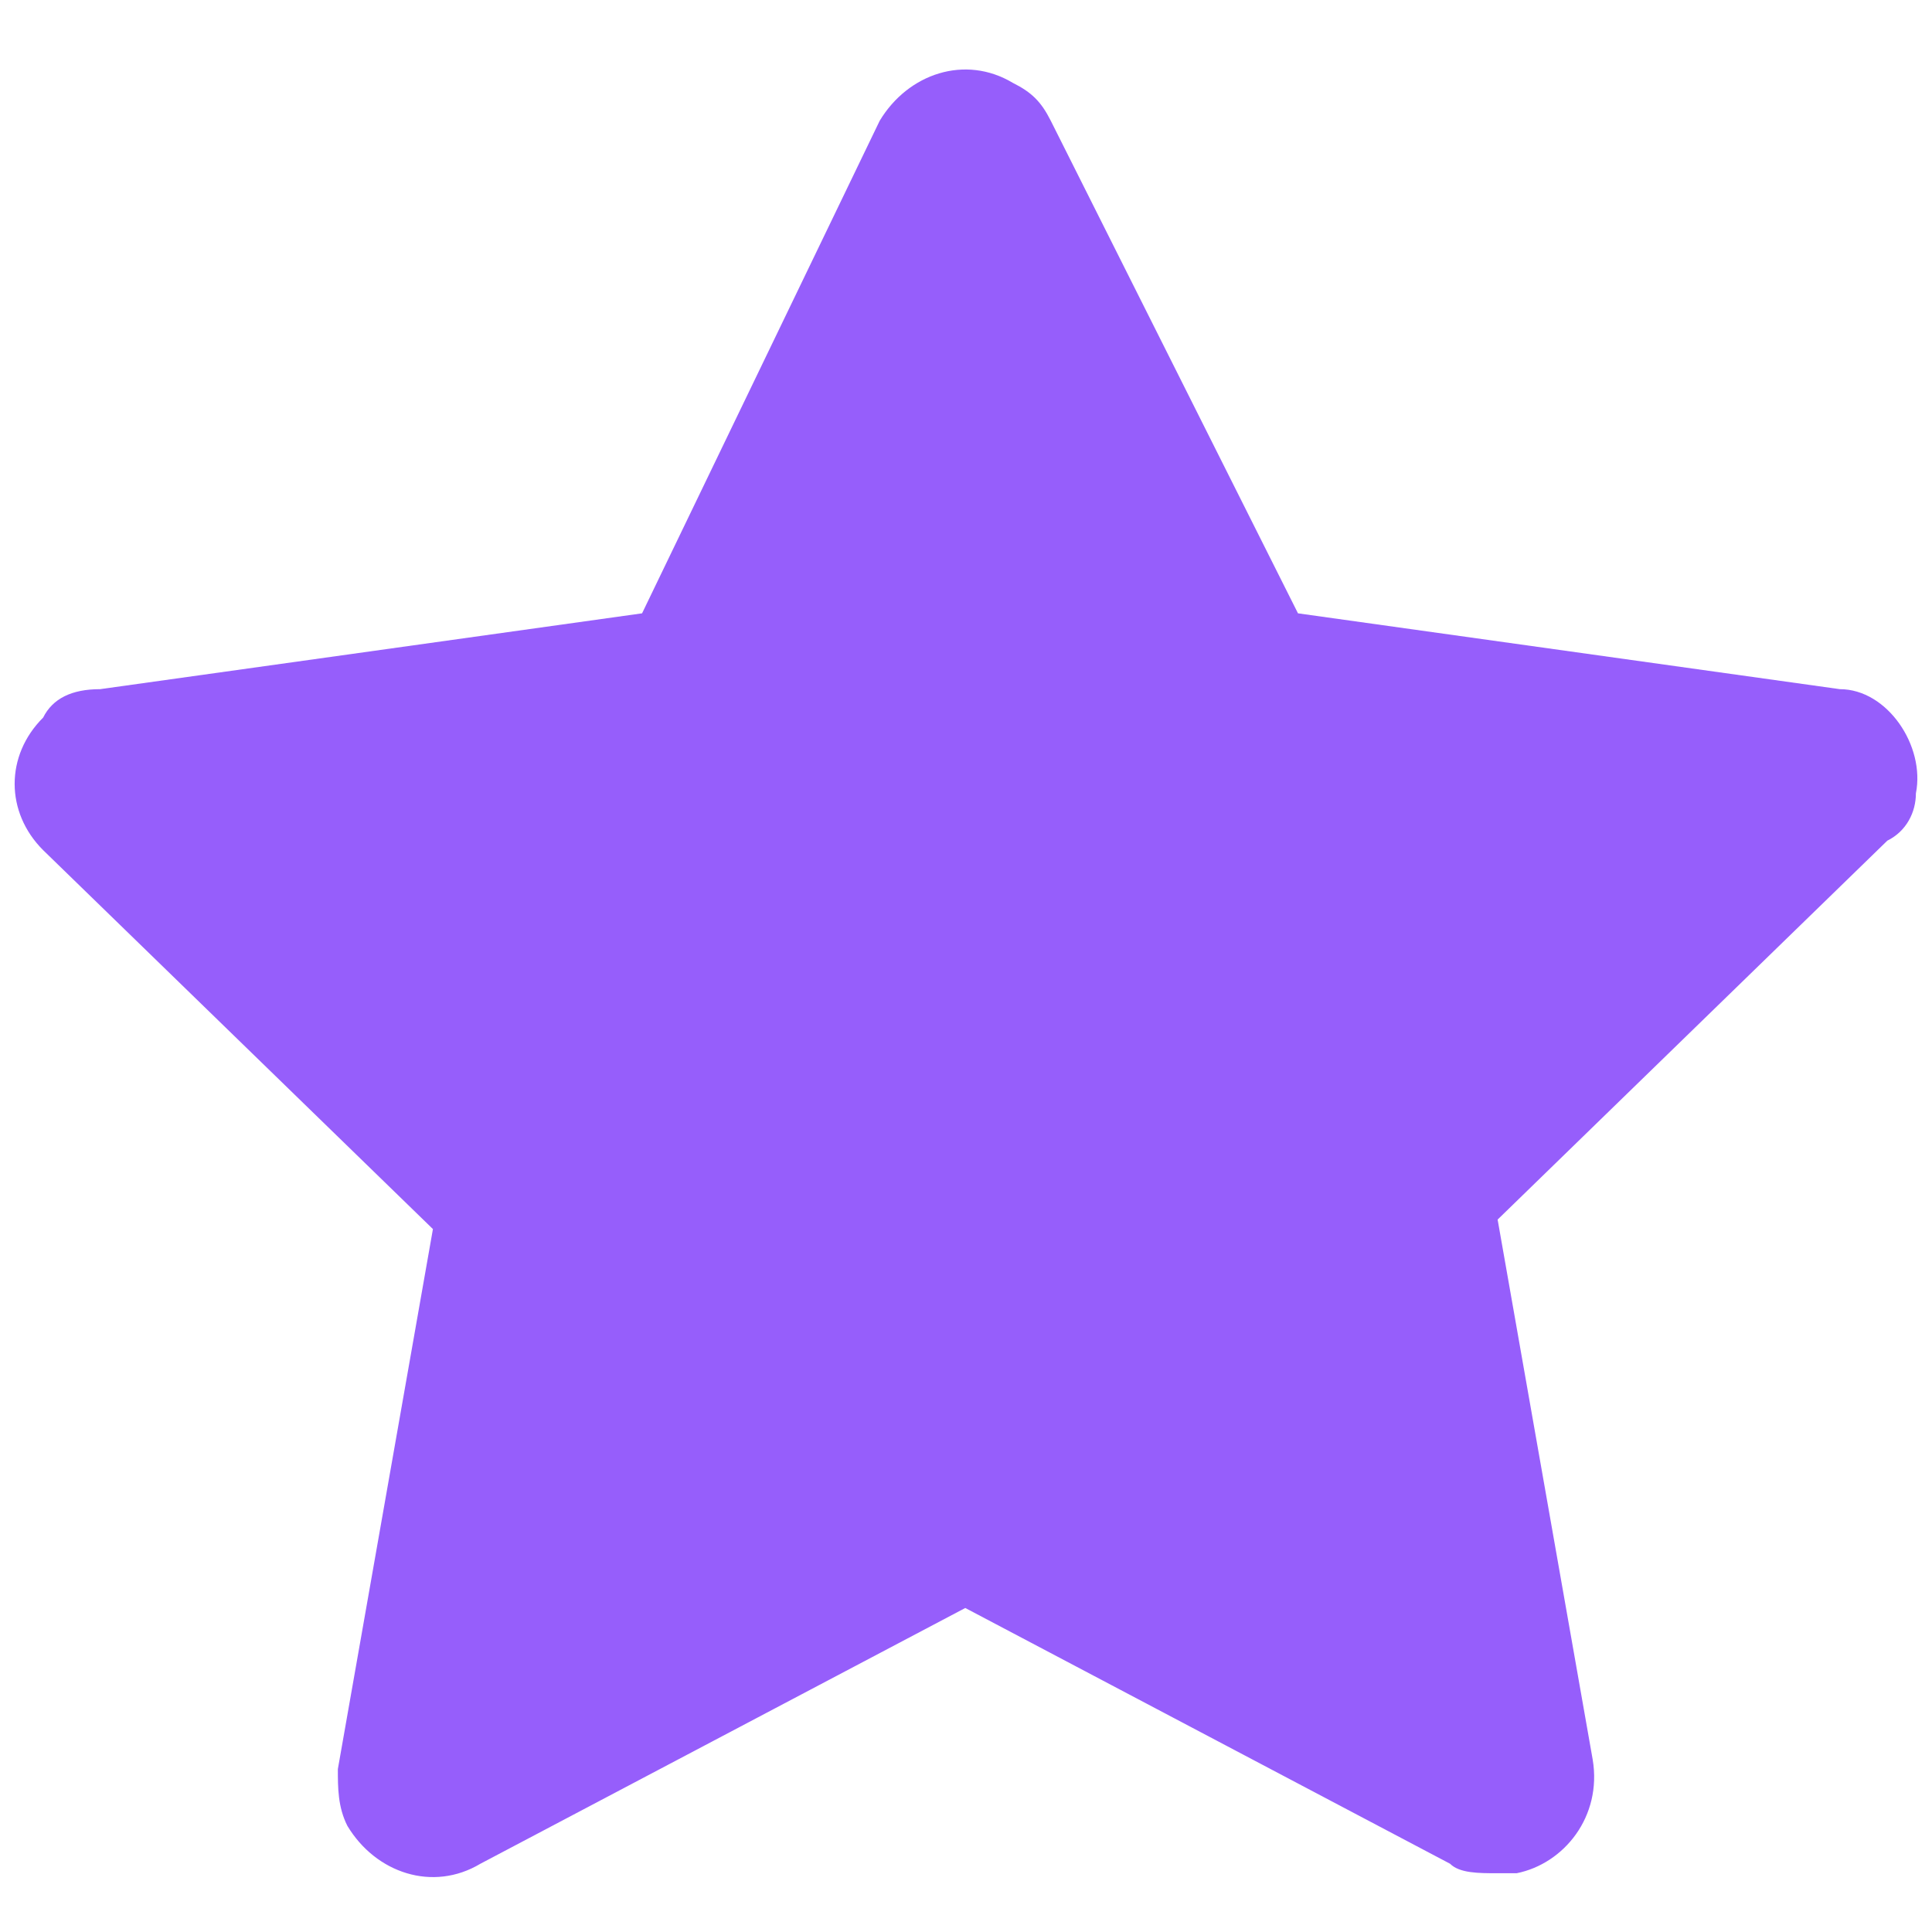 <svg width="24" height="24" viewBox="0 0 24 24" fill="none" xmlns="http://www.w3.org/2000/svg">
<path d="M23.8 9.855C23.918 9.267 23.445 8.561 22.855 8.561L16.124 7.619L13.053 1.5C12.935 1.265 12.817 1.147 12.581 1.029C11.991 0.676 11.282 0.912 10.928 1.5L7.976 7.619L1.244 8.561C0.89 8.561 0.654 8.678 0.536 8.914C0.064 9.384 0.064 10.09 0.536 10.561L5.378 15.268L4.197 21.976C4.197 22.211 4.197 22.446 4.315 22.681C4.669 23.27 5.378 23.505 5.968 23.152L11.991 19.975L18.013 23.152C18.131 23.27 18.368 23.27 18.604 23.27C18.722 23.27 18.722 23.27 18.84 23.27C19.43 23.152 19.903 22.564 19.785 21.858L18.604 15.15L23.445 10.443C23.682 10.326 23.8 10.09 23.8 9.855Z" fill="#965EFB"/>
</svg>
